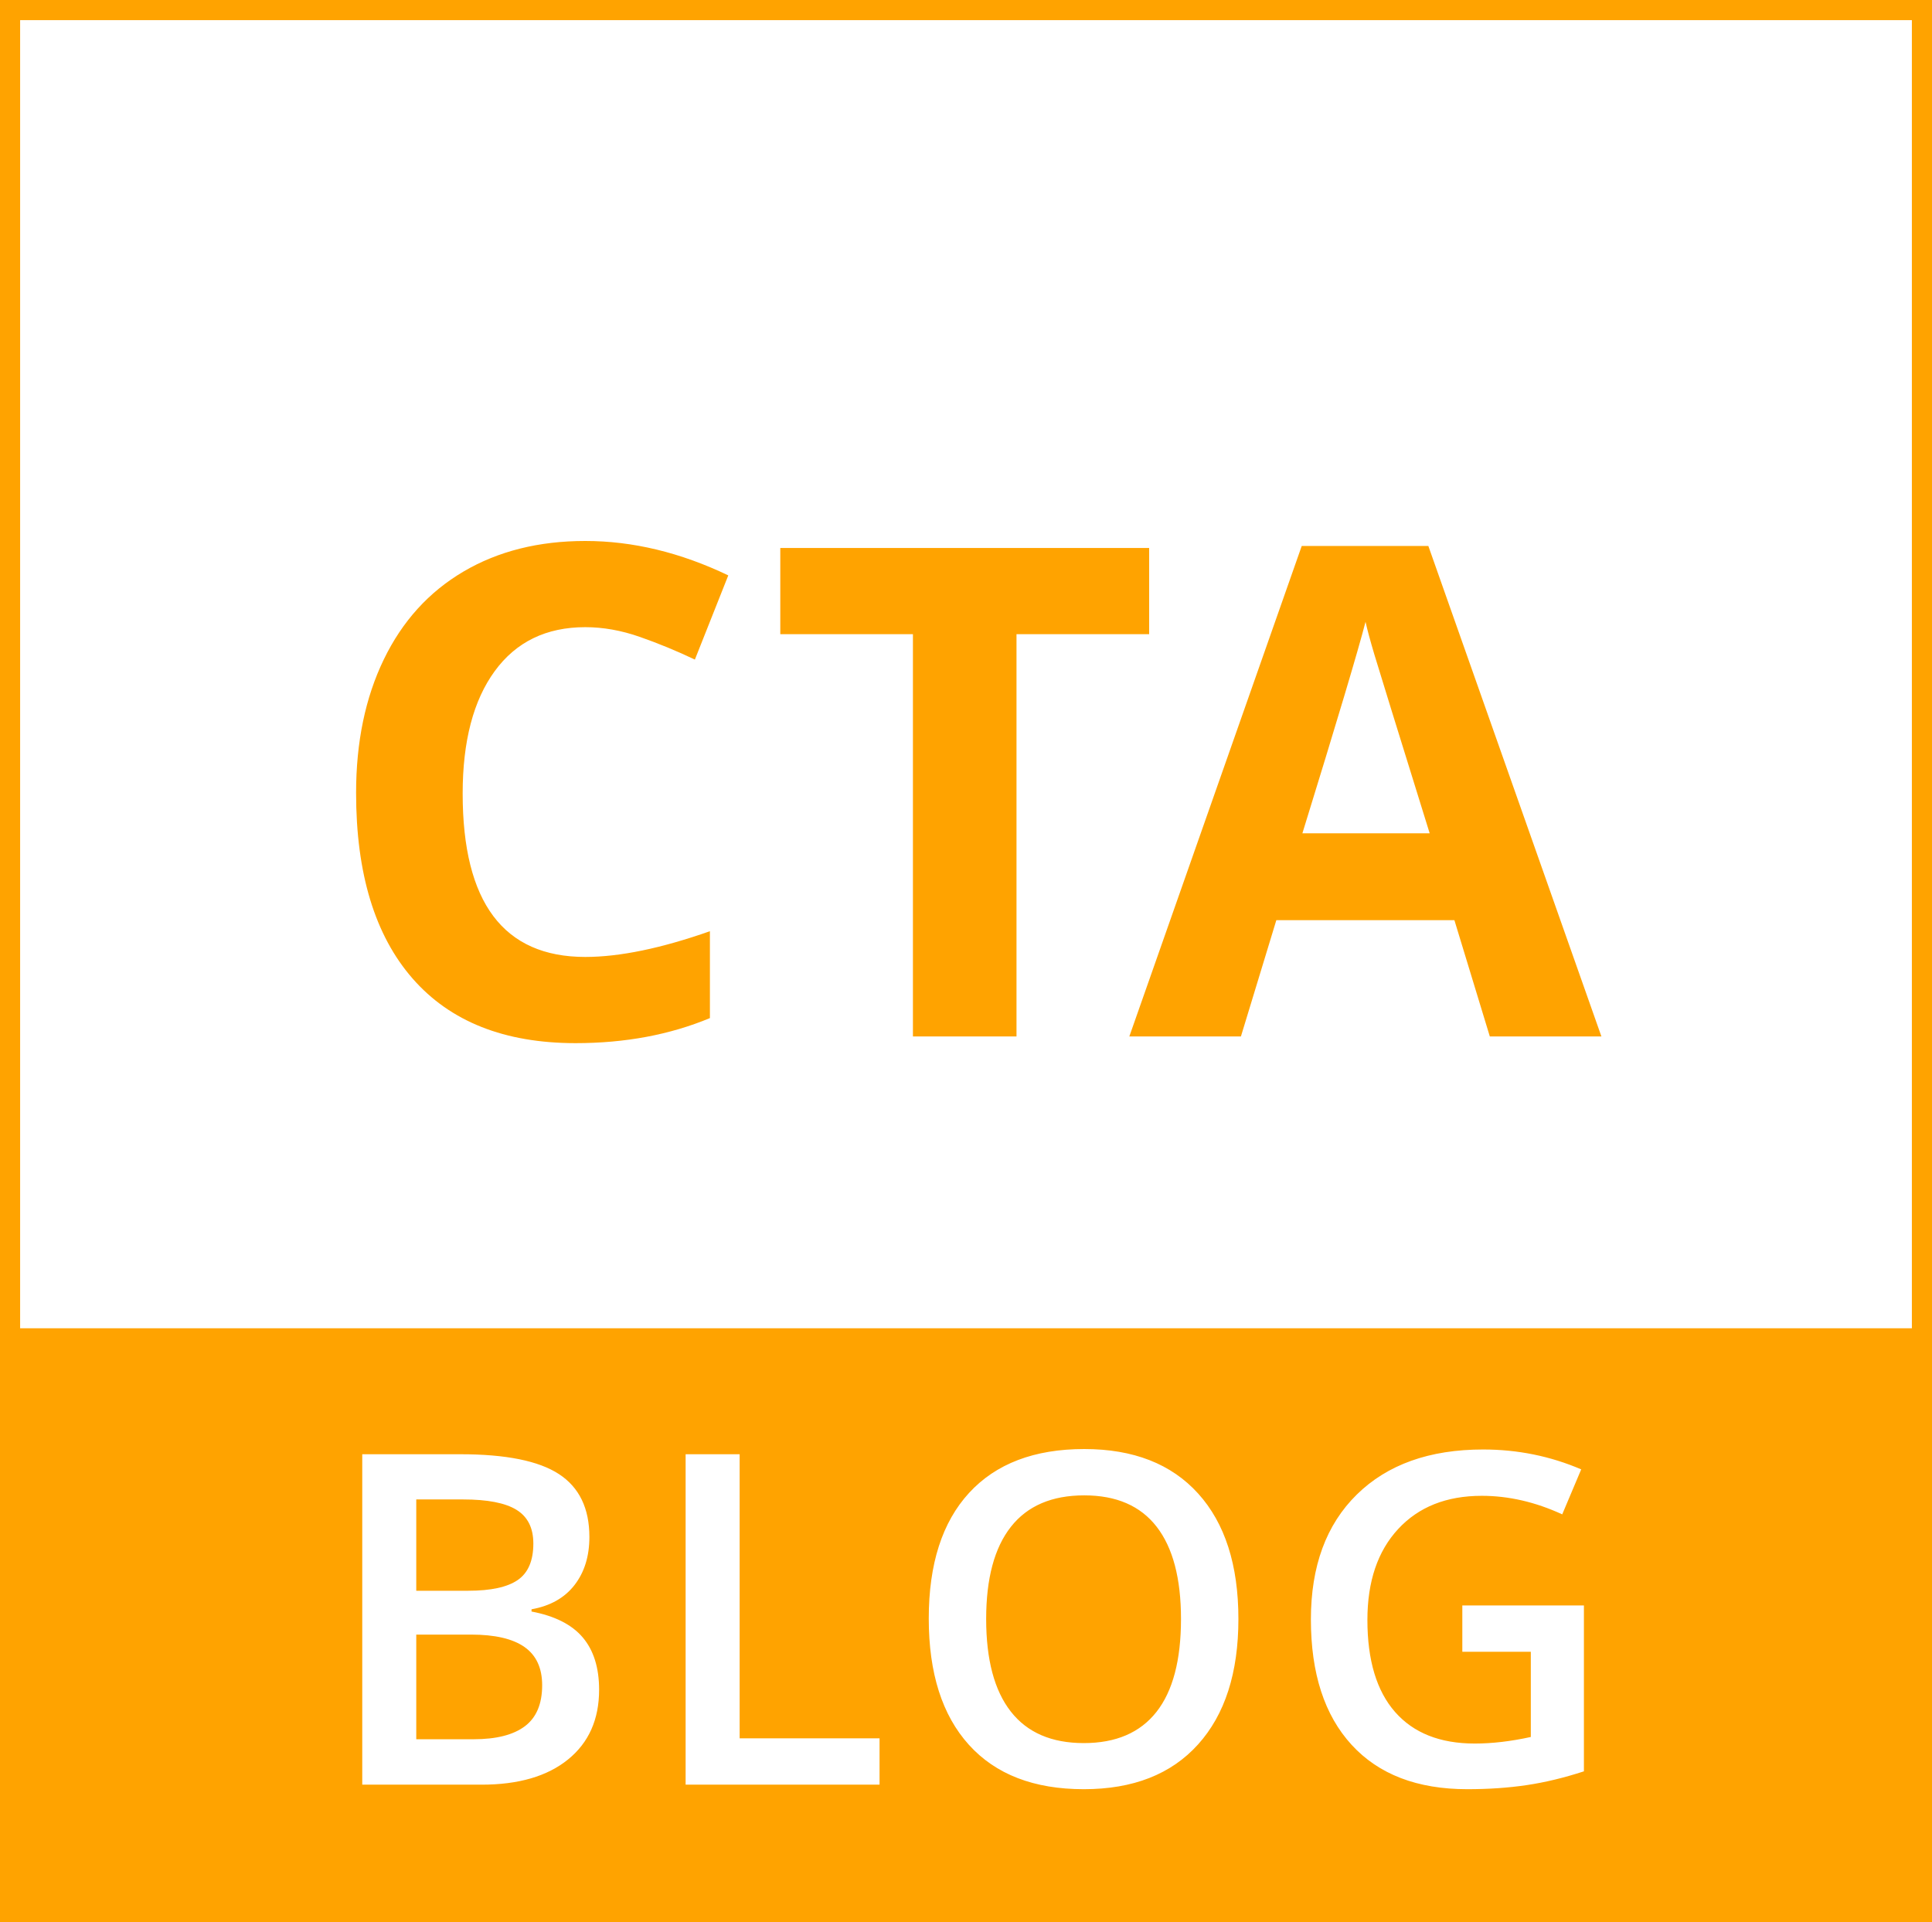 <?xml version="1.0" encoding="UTF-8"?>
<svg width="192px" height="191px" viewBox="0 0 192 191" version="1.1" xmlns="http://www.w3.org/2000/svg" xmlns:xlink="http://www.w3.org/1999/xlink">
    <!-- Generator: Sketch 52.6 (67491) - http://www.bohemiancoding.com/sketch -->
    <title>logo-cta-blog</title>
    <desc>Created with Sketch.</desc>
    <g id="Blog" stroke="none" stroke-width="1" fill="none" fill-rule="evenodd">
        <g id="logo-cta-blog">
            <rect id="Rectangle" fill="#FFFFFF" x="0" y="0" width="192" height="191"></rect>
            <path d="M0,0 L192,0 L192,191 L0,191 L0,0 Z M2,2 L2,132 L190,132 L190,2 L2,2 Z M58.165,62.326 C54.291,62.326 51.292,63.782 49.167,66.692 C47.042,69.603 45.979,73.659 45.979,78.861 C45.979,89.686 50.041,95.098 58.165,95.098 C61.574,95.098 65.702,94.245 70.55,92.541 L70.55,101.174 C66.565,102.834 62.116,103.664 57.202,103.664 C50.141,103.664 44.74,101.522 40.999,97.239 C37.258,92.956 35.388,86.808 35.388,78.795 C35.388,73.748 36.306,69.327 38.144,65.53 C39.981,61.734 42.62,58.823 46.062,56.798 C49.505,54.772 53.539,53.76 58.165,53.76 C62.88,53.76 67.617,54.9 72.376,57.18 L69.056,65.547 C67.241,64.684 65.414,63.931 63.577,63.289 C61.74,62.647 59.936,62.326 58.165,62.326 Z M101.019,103 L90.726,103 L90.726,63.023 L77.545,63.023 L77.545,54.457 L114.201,54.457 L114.201,63.023 L101.019,63.023 L101.019,103 Z M148.057,103 L144.537,91.445 L126.84,91.445 L123.321,103 L112.231,103 L129.364,54.258 L141.948,54.258 L159.147,103 L148.057,103 Z M142.08,82.812 L129.43,82.812 C132.883,71.634 134.975,64.628 135.705,61.795 C135.882,62.592 136.176,63.676 136.585,65.049 C136.995,66.421 138.826,72.342 142.08,82.812 Z M36,144.517 L45.748,144.517 C50.27,144.517 53.538,145.175 55.552,146.493 C57.566,147.811 58.573,149.892 58.573,152.737 C58.573,154.654 58.079,156.249 57.091,157.521 C56.103,158.794 54.68,159.595 52.823,159.925 L52.823,160.149 C55.129,160.584 56.825,161.441 57.911,162.721 C58.996,164.001 59.539,165.735 59.539,167.921 C59.539,170.871 58.51,173.18 56.451,174.85 C54.392,176.52 51.528,177.354 47.859,177.354 L36,177.354 L36,144.517 Z M41.368,158.083 L46.534,158.083 C48.78,158.083 50.42,157.727 51.453,157.016 C52.486,156.305 53.003,155.096 53.003,153.389 C53.003,151.846 52.445,150.731 51.33,150.042 C50.214,149.353 48.443,149.009 46.018,149.009 L41.368,149.009 L41.368,158.083 Z M41.368,162.44 L41.368,172.84 L47.073,172.84 C49.319,172.84 51.015,172.409 52.161,171.548 C53.306,170.687 53.879,169.328 53.879,167.472 C53.879,165.765 53.295,164.499 52.127,163.676 C50.959,162.852 49.185,162.44 46.804,162.44 L41.368,162.44 Z M68.136,177.354 L68.136,144.517 L73.505,144.517 L73.505,172.75 L87.408,172.75 L87.408,177.354 L68.136,177.354 Z M123.071,160.891 C123.071,166.236 121.734,170.392 119.061,173.356 C116.389,176.321 112.604,177.804 107.707,177.804 C102.751,177.804 98.944,176.333 96.286,173.39 C93.628,170.448 92.299,166.266 92.299,160.846 C92.299,155.425 93.636,151.262 96.308,148.357 C98.981,145.452 102.796,144 107.752,144 C112.634,144 116.407,145.475 119.073,148.425 C121.738,151.375 123.071,155.53 123.071,160.891 Z M98.004,160.891 C98.004,164.934 98.82,168 100.453,170.088 C102.085,172.177 104.503,173.222 107.707,173.222 C110.897,173.222 113.304,172.188 114.929,170.122 C116.553,168.056 117.366,164.979 117.366,160.891 C117.366,156.863 116.561,153.808 114.951,151.727 C113.341,149.645 110.942,148.604 107.752,148.604 C104.533,148.604 102.103,149.645 100.464,151.727 C98.824,153.808 98.004,156.863 98.004,160.891 Z M145.324,159.543 L157.408,159.543 L157.408,176.029 C155.432,176.673 153.534,177.13 151.714,177.399 C149.895,177.669 147.93,177.804 145.818,177.804 C140.847,177.804 137.014,176.333 134.318,173.39 C131.623,170.448 130.275,166.296 130.275,160.936 C130.275,155.65 131.795,151.513 134.835,148.526 C137.875,145.539 142.06,144.045 147.391,144.045 C150.82,144.045 154.069,144.704 157.139,146.021 L155.252,150.491 C152.587,149.263 149.921,148.649 147.256,148.649 C143.752,148.649 140.982,149.75 138.945,151.951 C136.909,154.152 135.891,157.162 135.891,160.98 C135.891,164.994 136.808,168.044 138.642,170.133 C140.476,172.222 143.116,173.267 146.56,173.267 C148.297,173.267 150.153,173.049 152.13,172.615 L152.13,164.147 L145.324,164.147 L145.324,159.543 Z" id="bg" fill="#FFA300"></path>
        </g>
    </g>
</svg>